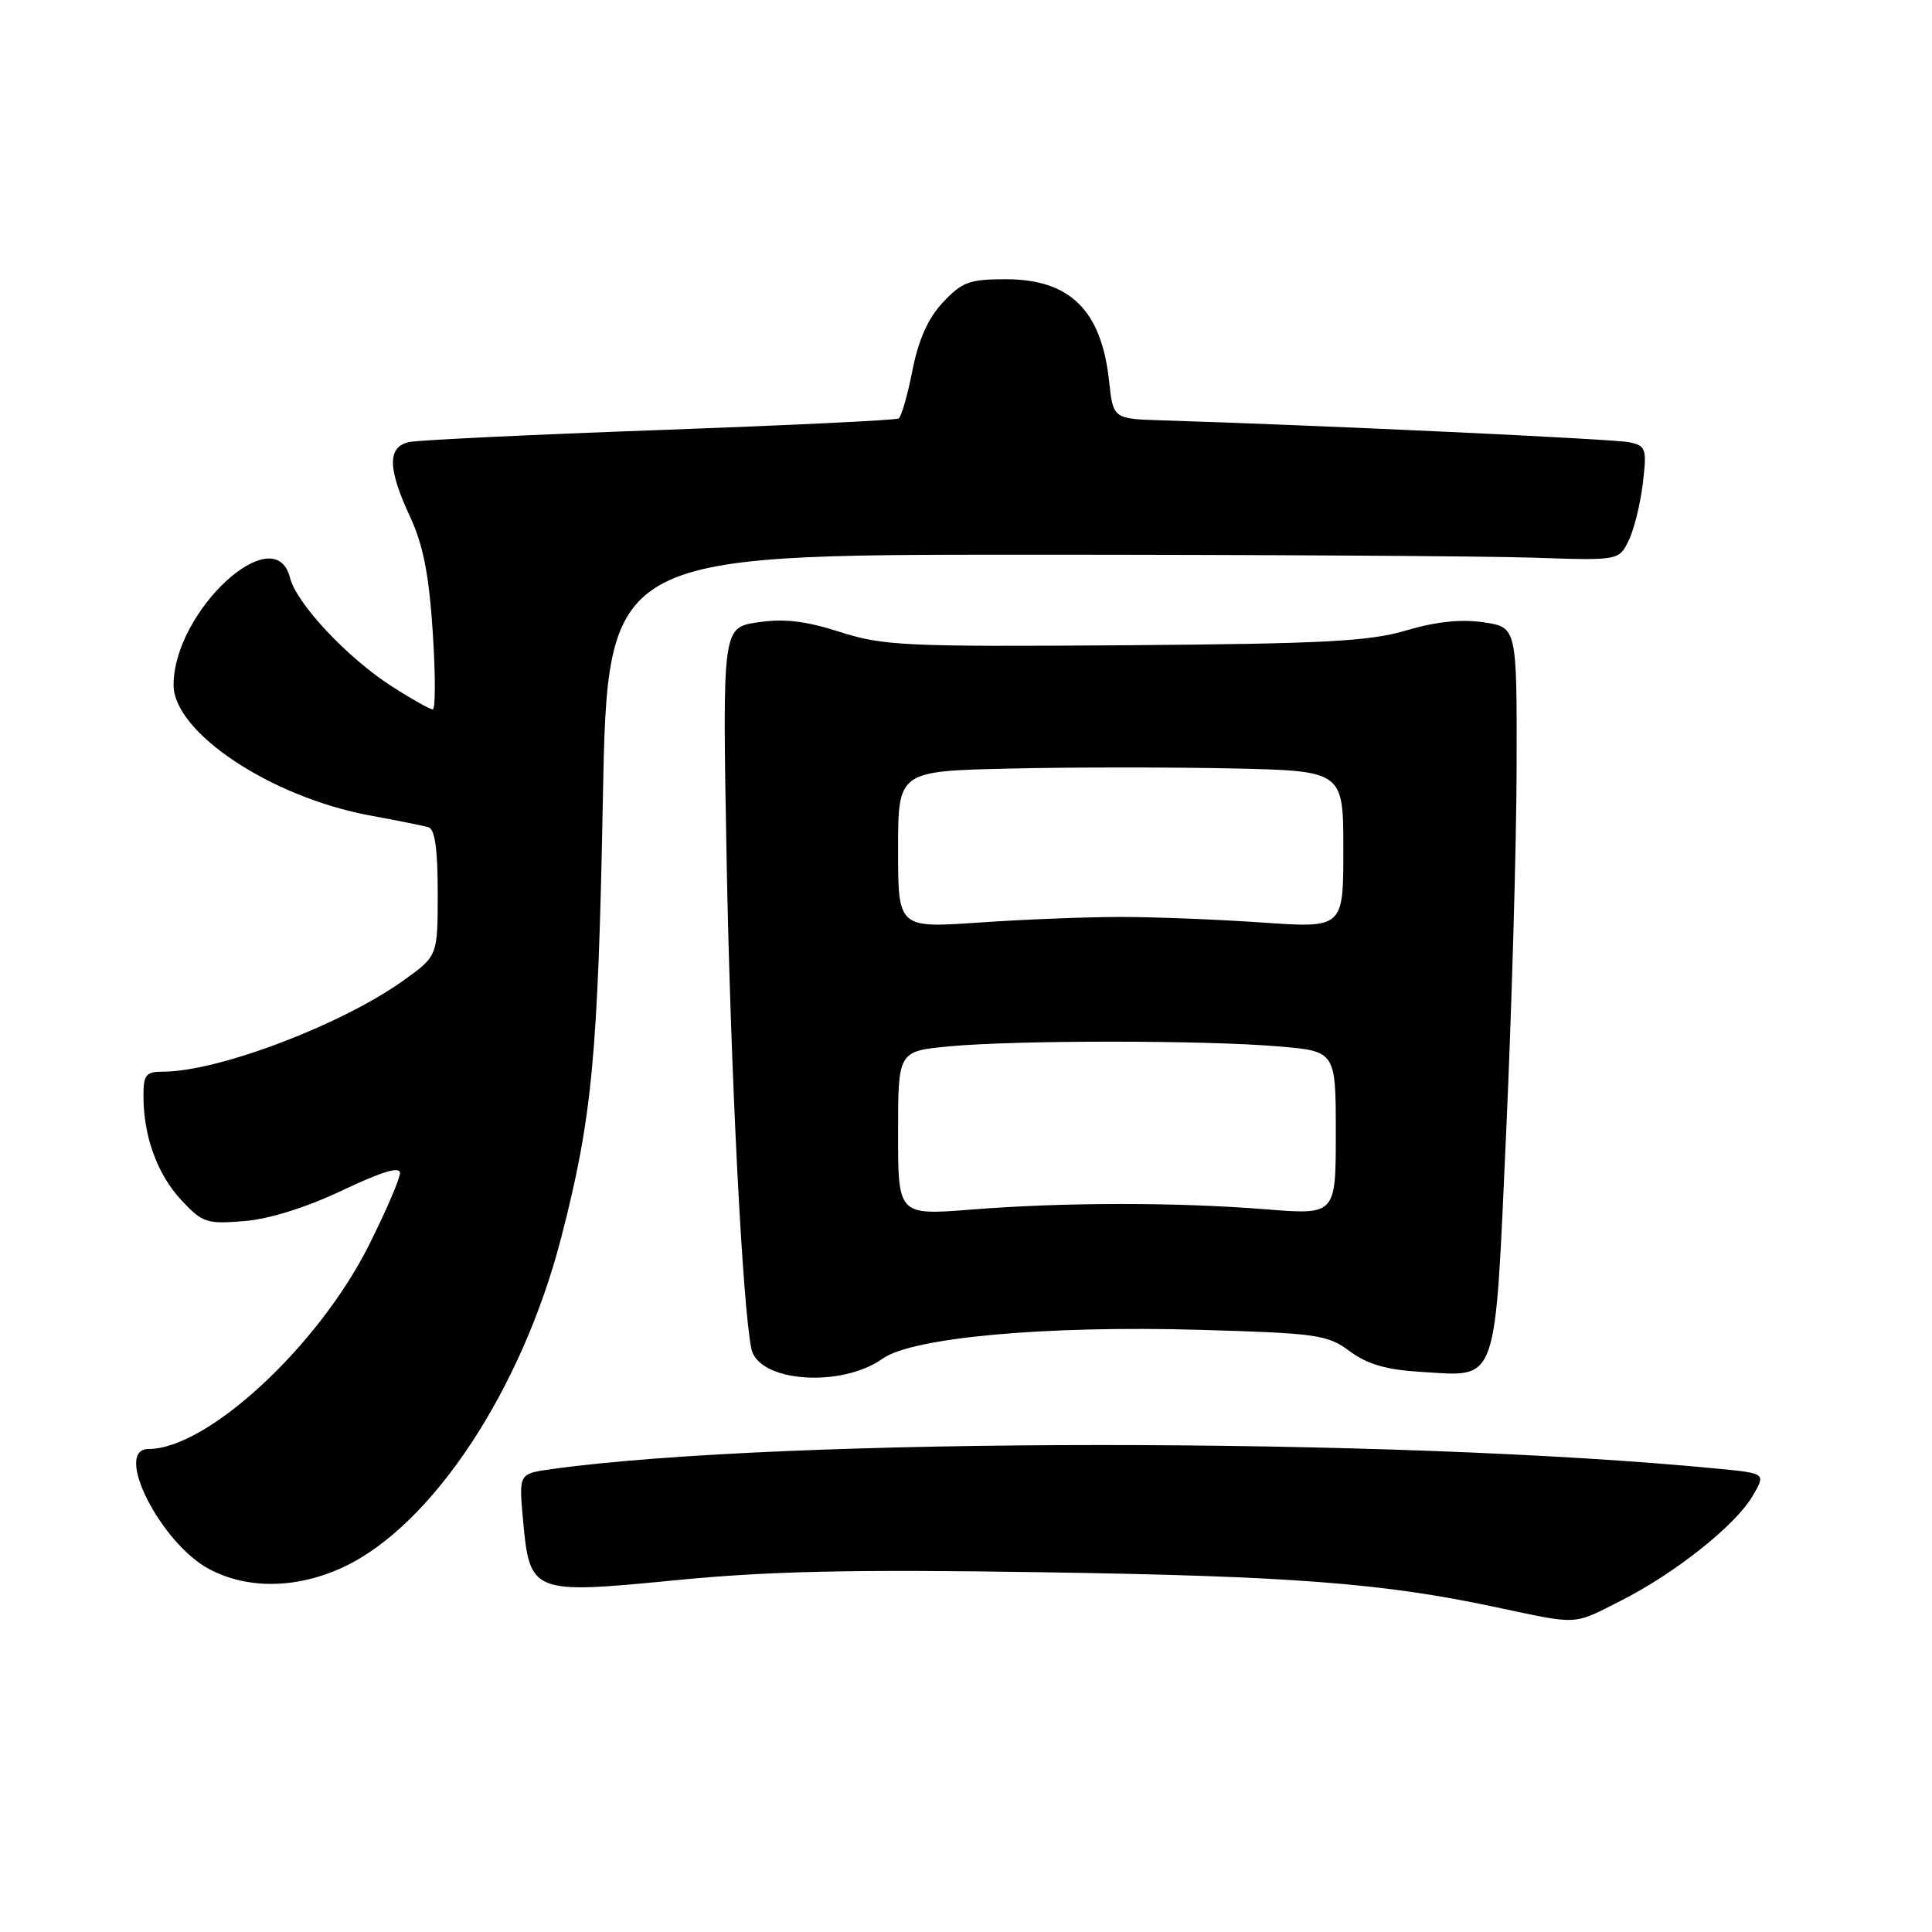 <?xml version="1.0" encoding="UTF-8" standalone="no"?>
<!DOCTYPE svg PUBLIC "-//W3C//DTD SVG 1.1//EN" "http://www.w3.org/Graphics/SVG/1.1/DTD/svg11.dtd" >
<svg xmlns="http://www.w3.org/2000/svg" xmlns:xlink="http://www.w3.org/1999/xlink" version="1.1" viewBox="0 0 256 256">
 <g >
 <path fill="currentColor"
d=" M 214.78 212.10 C 221.98 208.46 229.97 202.10 232.24 198.21 C 233.98 195.23 233.98 195.23 227.74 194.62 C 184.52 190.41 103.77 190.43 73.12 194.66 C 68.75 195.27 68.75 195.27 69.29 201.27 C 70.19 211.16 70.42 211.25 89.50 209.39 C 101.83 208.18 112.95 207.94 138.00 208.33 C 171.10 208.83 183.23 209.77 198.13 212.94 C 209.32 215.32 208.32 215.37 214.78 212.10 Z  M 45.50 207.65 C 57.26 202.15 69.17 184.13 74.37 163.96 C 78.46 148.13 79.24 139.93 79.88 106.00 C 80.50 73.50 80.50 73.50 136.00 73.50 C 166.53 73.50 196.68 73.68 203.00 73.89 C 214.50 74.28 214.50 74.28 215.79 71.66 C 216.51 70.22 217.35 66.81 217.68 64.07 C 218.23 59.43 218.11 59.07 215.88 58.60 C 213.86 58.17 175.00 56.35 154.00 55.70 C 147.50 55.50 147.50 55.50 146.96 50.50 C 145.95 41.11 141.78 37.00 133.27 37.00 C 128.46 37.00 127.46 37.37 124.94 40.07 C 122.97 42.17 121.71 45.00 120.90 49.09 C 120.26 52.37 119.43 55.23 119.07 55.45 C 118.71 55.68 104.49 56.36 87.46 56.98 C 70.43 57.59 55.49 58.31 54.25 58.57 C 51.31 59.18 51.34 62.04 54.35 68.50 C 56.07 72.20 56.85 76.17 57.34 83.75 C 57.71 89.39 57.71 94.00 57.34 94.00 C 56.98 94.00 54.53 92.63 51.91 90.94 C 46.03 87.17 39.28 79.97 38.43 76.56 C 36.43 68.59 23.00 80.96 23.00 90.77 C 23.00 97.05 35.89 105.62 49.00 108.05 C 52.58 108.71 56.06 109.41 56.75 109.60 C 57.62 109.83 58.00 112.46 58.00 118.30 C 58.00 126.66 58.00 126.66 53.50 129.89 C 45.30 135.78 28.92 142.00 21.61 142.00 C 19.33 142.00 19.00 142.41 19.01 145.25 C 19.01 150.58 20.86 155.64 24.04 159.04 C 26.83 162.03 27.39 162.21 32.37 161.80 C 35.70 161.53 40.60 159.99 45.36 157.73 C 50.58 155.25 53.00 154.52 53.00 155.43 C 53.00 156.17 51.15 160.47 48.89 164.98 C 42.17 178.40 27.47 192.00 19.68 192.00 C 14.95 192.00 21.30 204.53 27.75 207.93 C 32.84 210.62 39.36 210.51 45.50 207.65 Z  M 116.98 180.01 C 120.90 177.23 138.59 175.62 158.97 176.21 C 174.54 176.66 175.88 176.85 178.86 179.05 C 181.19 180.78 183.71 181.51 188.27 181.78 C 198.62 182.40 198.03 184.05 199.58 149.92 C 200.31 133.74 200.93 112.09 200.96 101.81 C 201.00 83.12 201.00 83.12 196.60 82.46 C 193.62 82.02 190.30 82.36 186.35 83.53 C 181.43 84.99 175.50 85.30 149.00 85.50 C 119.96 85.71 117.02 85.57 111.31 83.74 C 106.72 82.27 103.89 81.94 100.42 82.46 C 95.72 83.16 95.72 83.16 96.28 113.83 C 96.79 141.69 98.38 173.07 99.56 178.72 C 100.48 183.14 111.46 183.95 116.98 180.01 Z  M 119.00 150.16 C 119.00 139.29 119.00 139.29 125.75 138.65 C 134.52 137.82 159.58 137.82 169.35 138.65 C 177.00 139.29 177.00 139.29 177.00 150.14 C 177.00 160.98 177.00 160.98 167.75 160.24 C 155.84 159.29 141.05 159.30 128.75 160.27 C 119.00 161.04 119.00 161.04 119.00 150.16 Z  M 119.00 112.58 C 119.00 102.18 119.00 102.18 133.75 101.84 C 141.86 101.65 155.14 101.65 163.25 101.82 C 178.00 102.15 178.00 102.15 178.00 112.56 C 178.00 122.98 178.00 122.98 167.25 122.24 C 161.34 121.83 152.90 121.50 148.50 121.50 C 144.10 121.50 135.66 121.83 129.75 122.24 C 119.00 122.98 119.00 122.98 119.00 112.58 Z "/>
</g>
</svg>